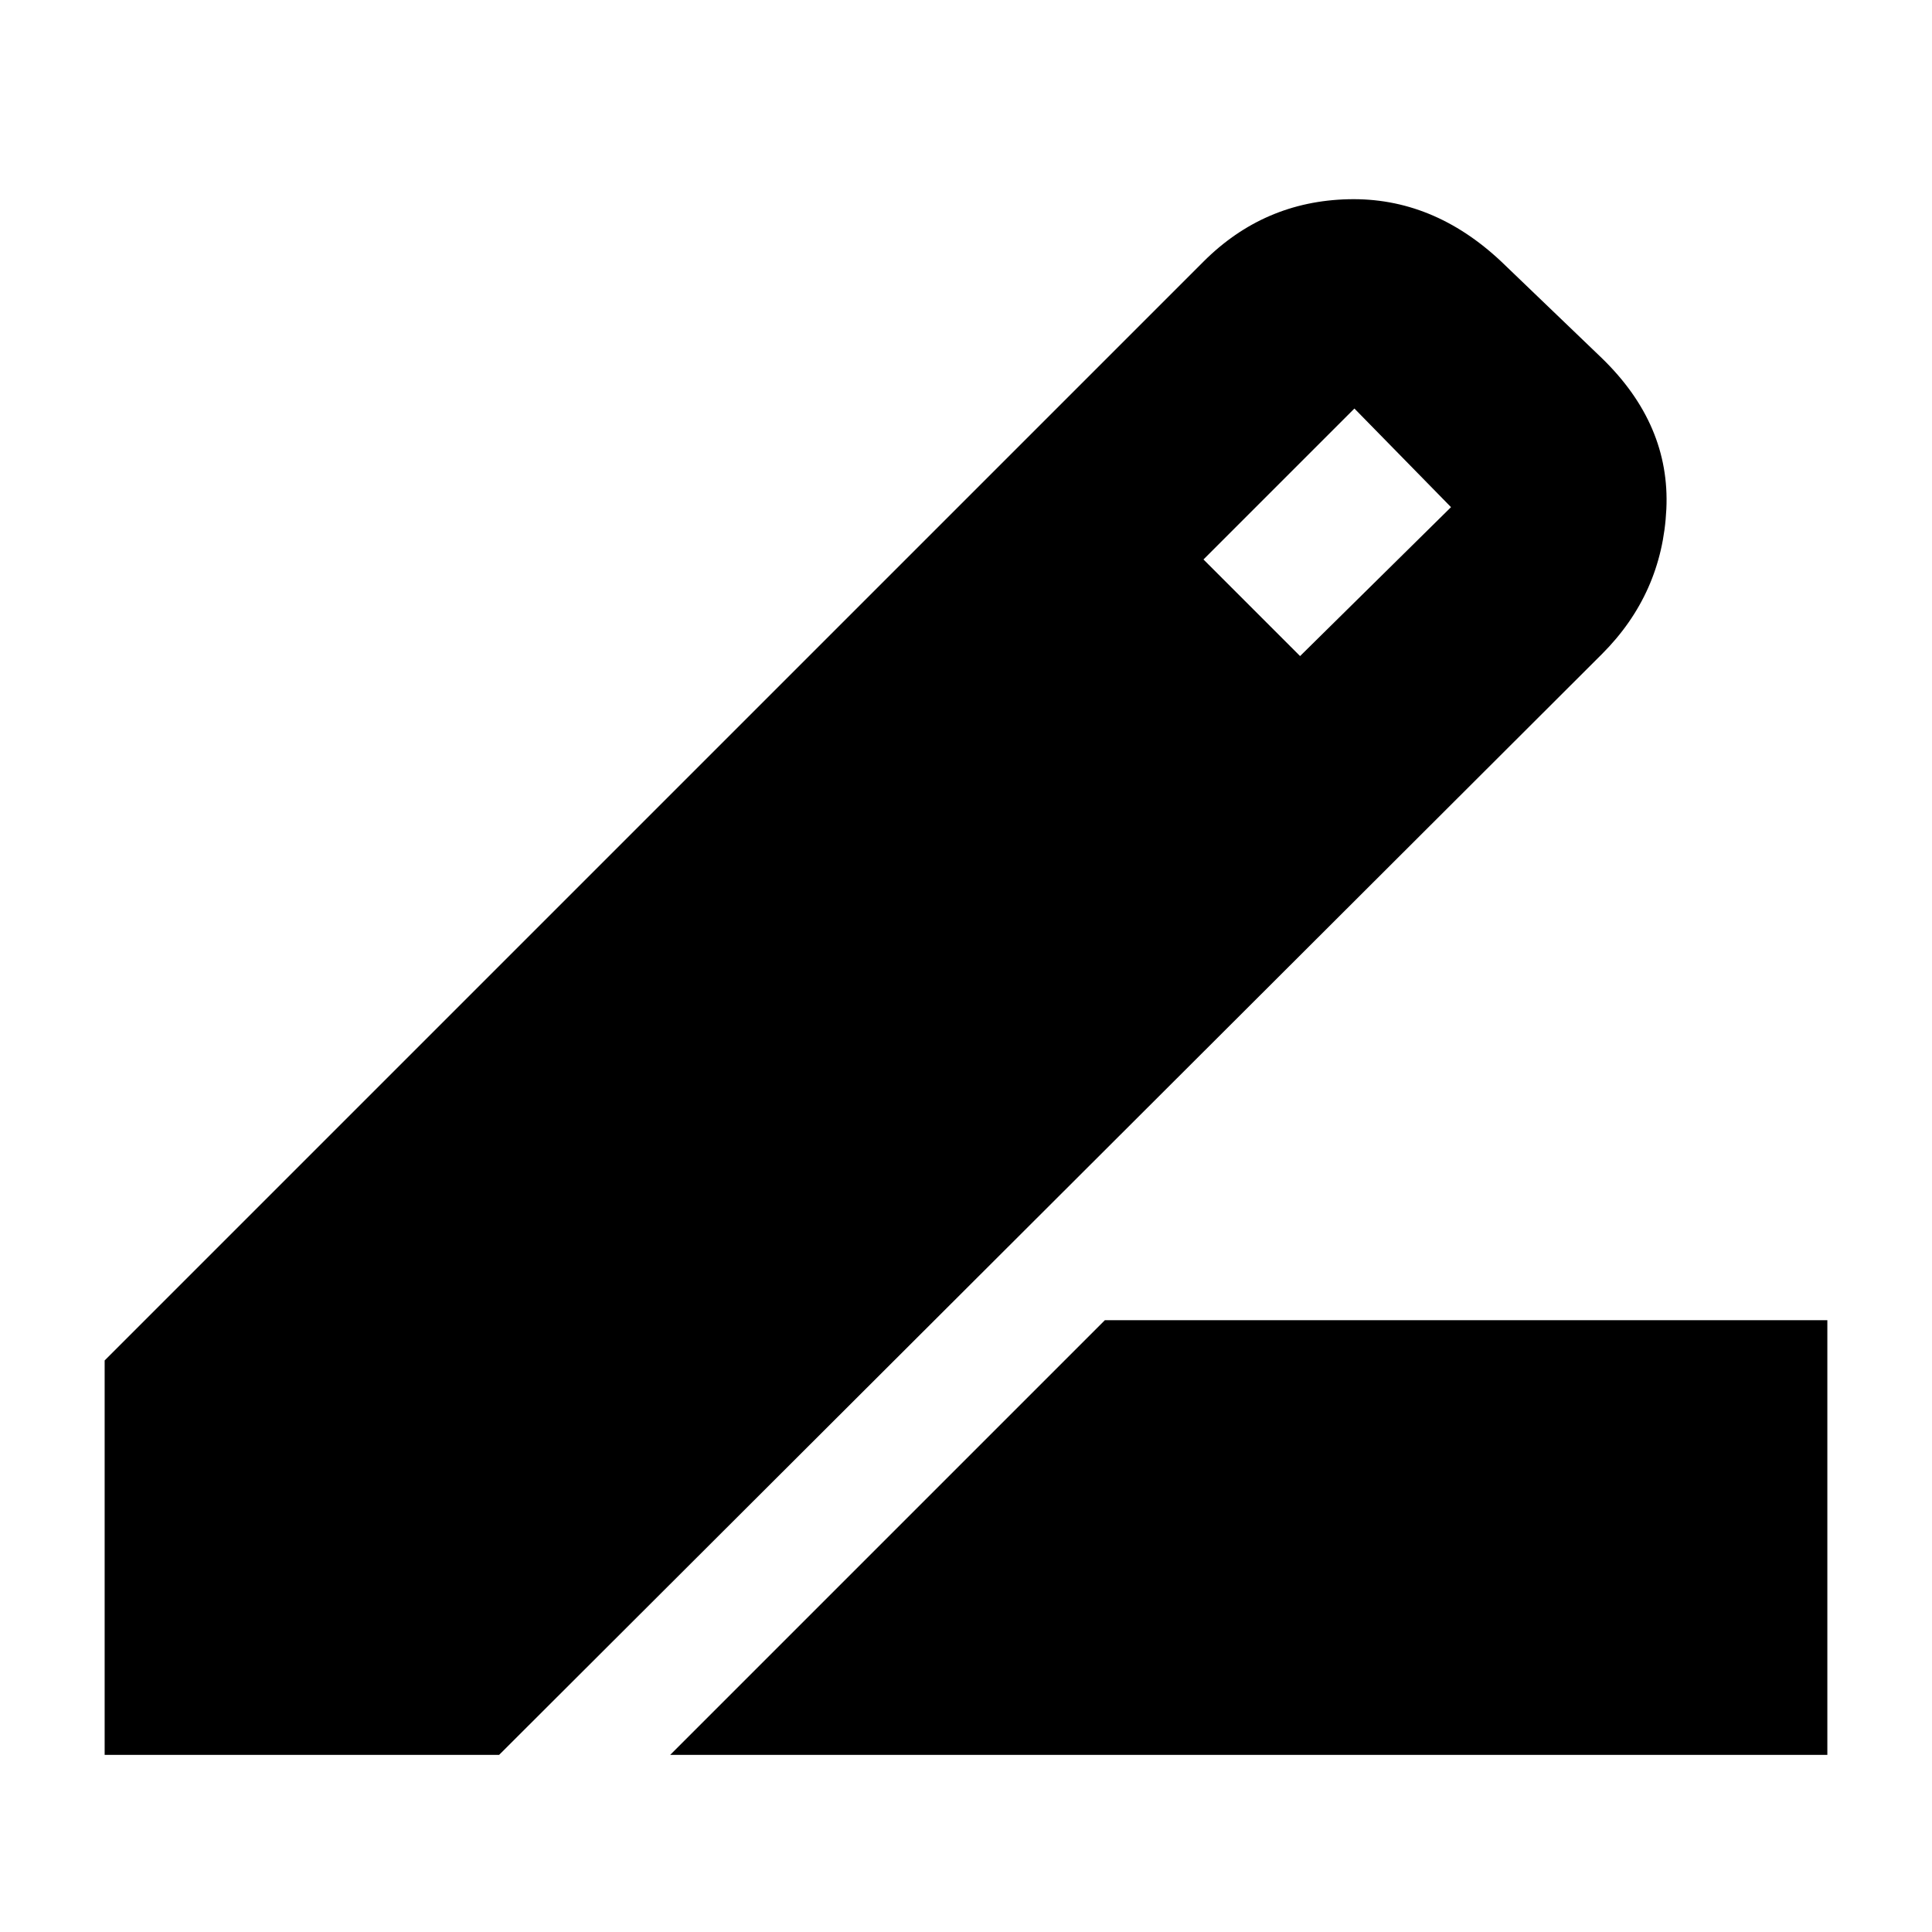 <svg xmlns="http://www.w3.org/2000/svg" height="24" width="24"><path d="M8.325 21.8 13.725 16.4H22.7V21.8ZM1.3 21.8V16.9L14.95 3.25Q15.7 2.5 16.75 2.475Q17.8 2.45 18.65 3.25L19.9 4.45Q20.75 5.275 20.7 6.325Q20.65 7.375 19.9 8.125L6.2 21.8ZM16.15 8.15 18.025 6.3 16.825 5.075 14.95 6.95Z"/></svg>